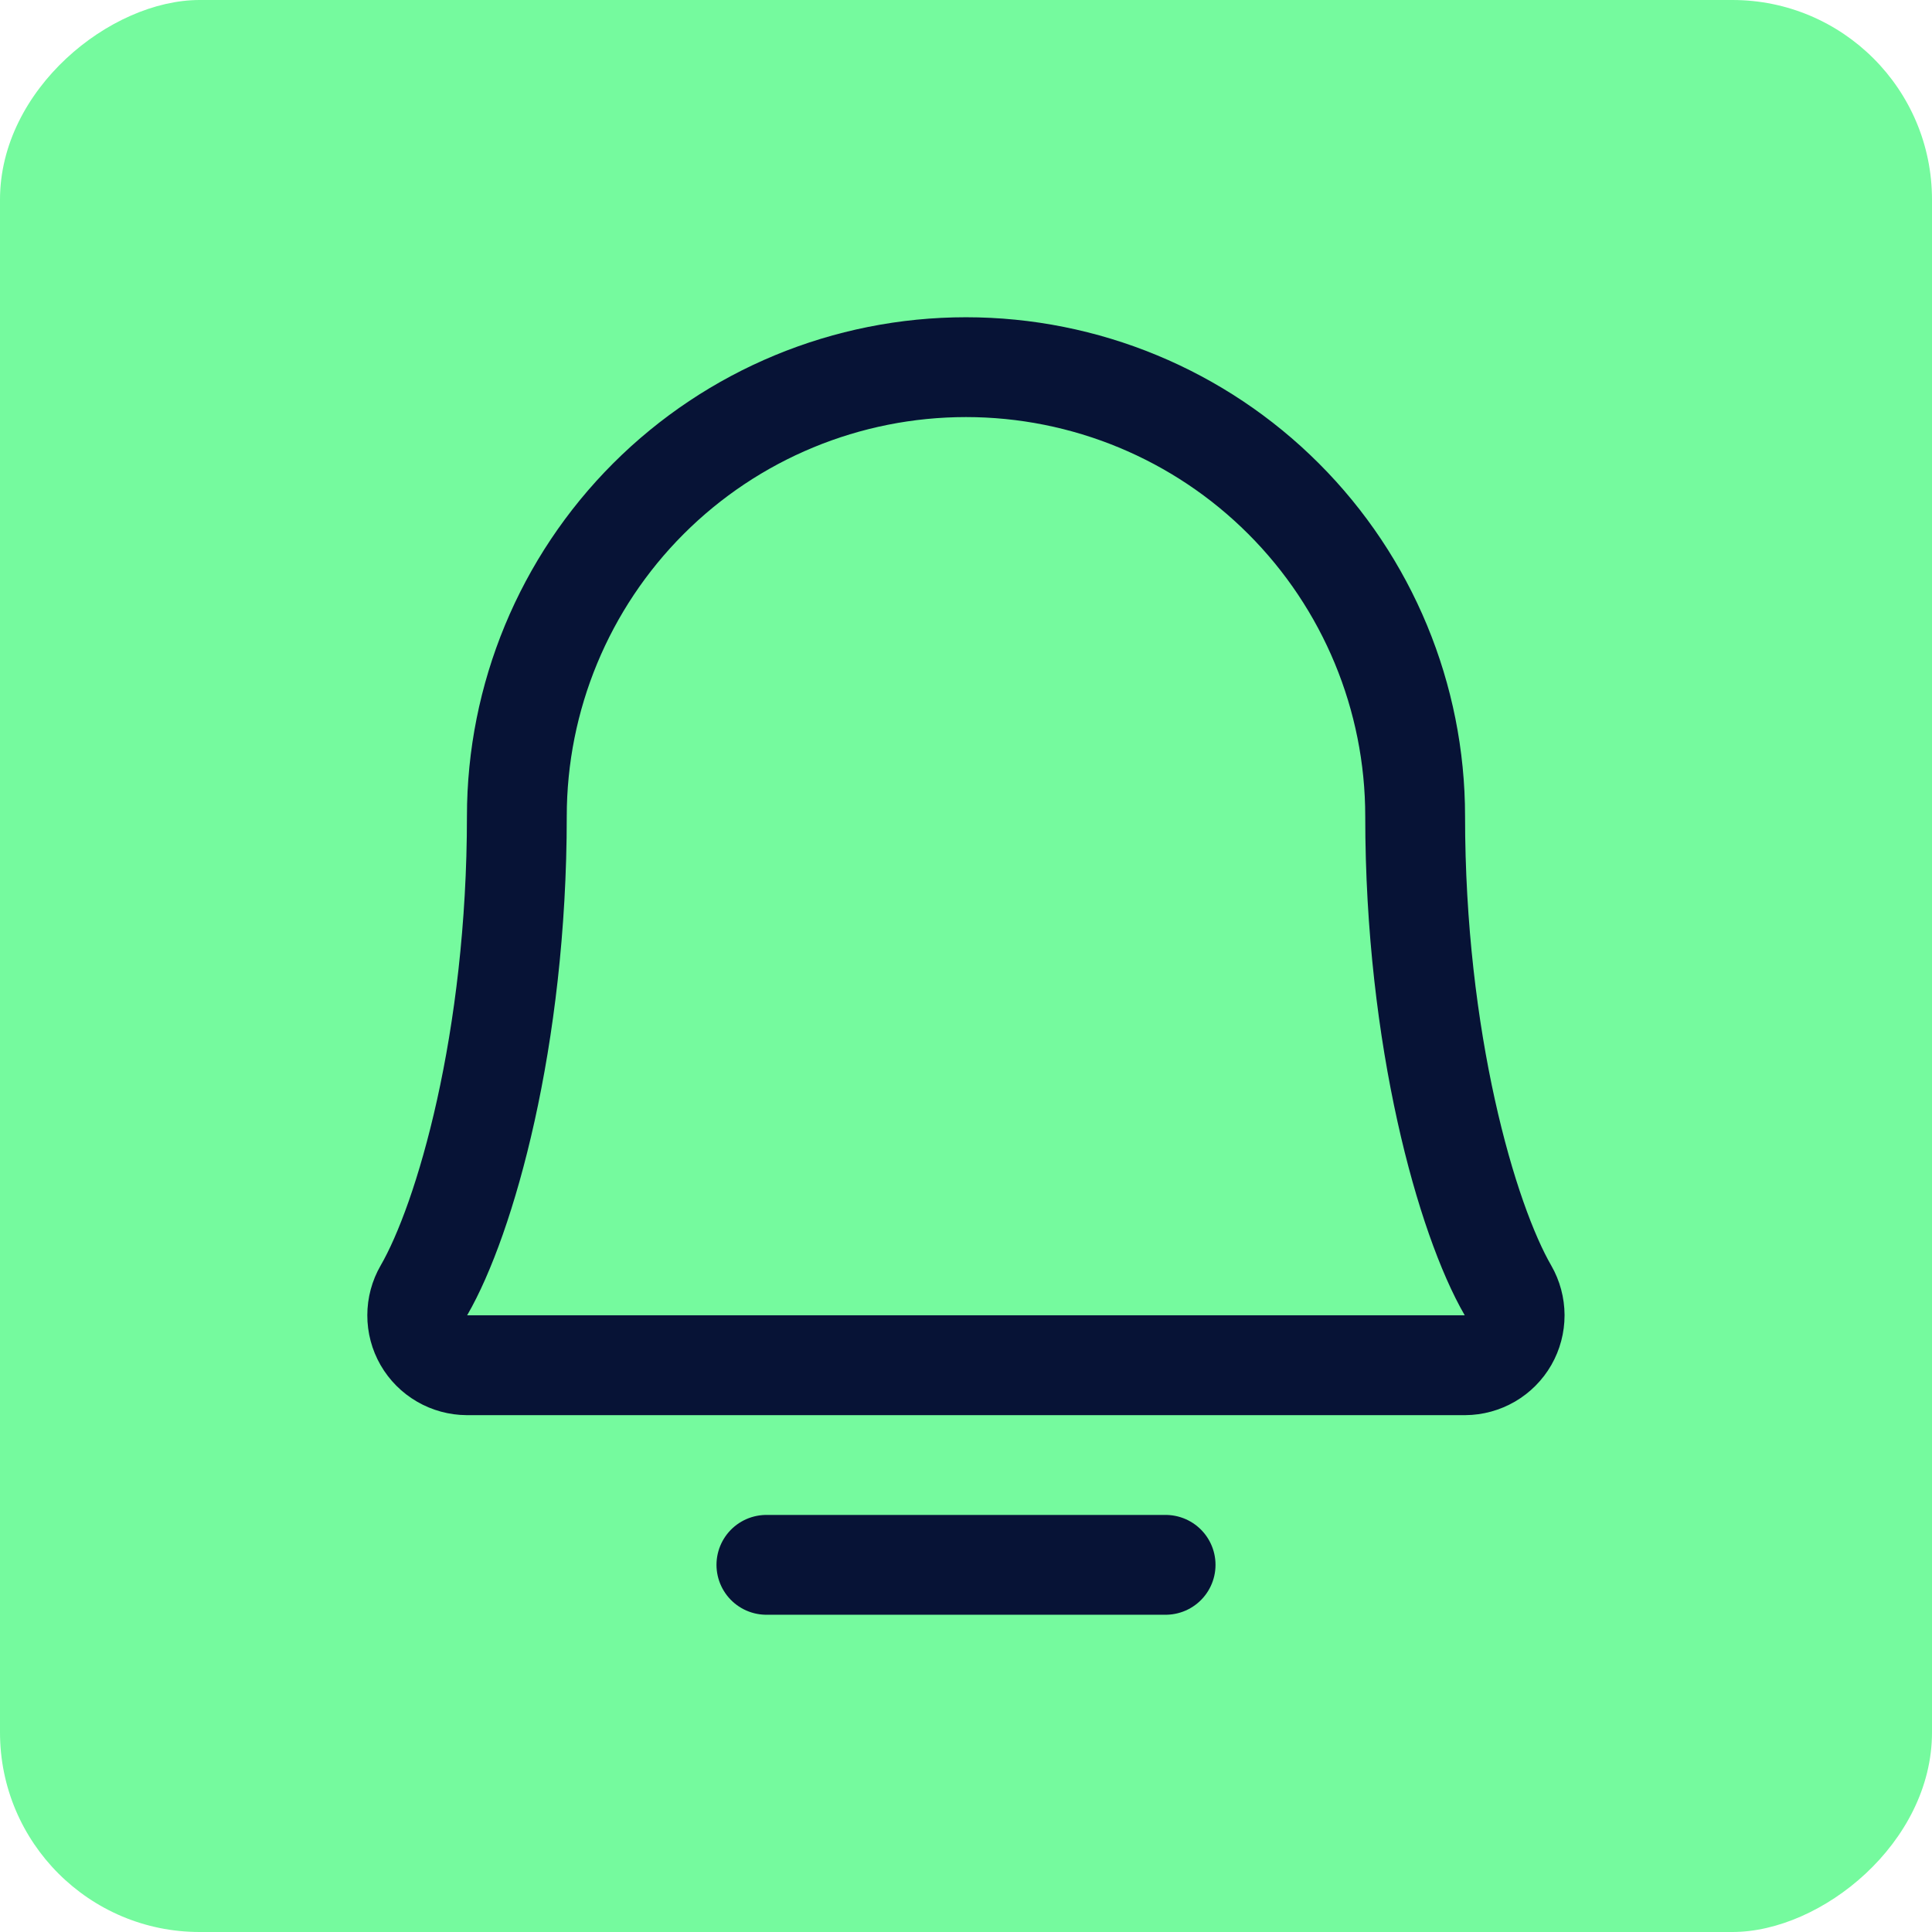 <svg width="48" height="48" viewBox="0 0 48 48" fill="none" xmlns="http://www.w3.org/2000/svg">
<rect x="48" width="48" height="48" rx="4.959" transform="rotate(90 48 0)" fill="#75FA9E"/>
<path d="M28.959 38.878H19.041" stroke="#071336" stroke-width="2.48" stroke-linecap="round" stroke-linejoin="round"/>
<path d="M35.159 20.28C35.159 17.321 33.983 14.483 31.89 12.39C29.797 10.297 26.959 9.122 24 9.122C21.04 9.122 18.202 10.297 16.109 12.39C14.017 14.483 12.841 17.321 12.841 20.28C12.841 25.832 11.555 30.292 10.532 32.059C10.423 32.247 10.366 32.461 10.366 32.678C10.365 32.895 10.422 33.109 10.53 33.297C10.639 33.486 10.795 33.642 10.983 33.751C11.171 33.86 11.384 33.918 11.601 33.919H36.398C36.615 33.918 36.828 33.859 37.016 33.75C37.203 33.641 37.359 33.484 37.467 33.296C37.575 33.108 37.631 32.894 37.631 32.677C37.63 32.46 37.573 32.247 37.465 32.059C36.443 30.292 35.159 25.83 35.159 20.28Z" stroke="#071336" stroke-width="2.48" stroke-linecap="round" stroke-linejoin="round"/>
</svg>
